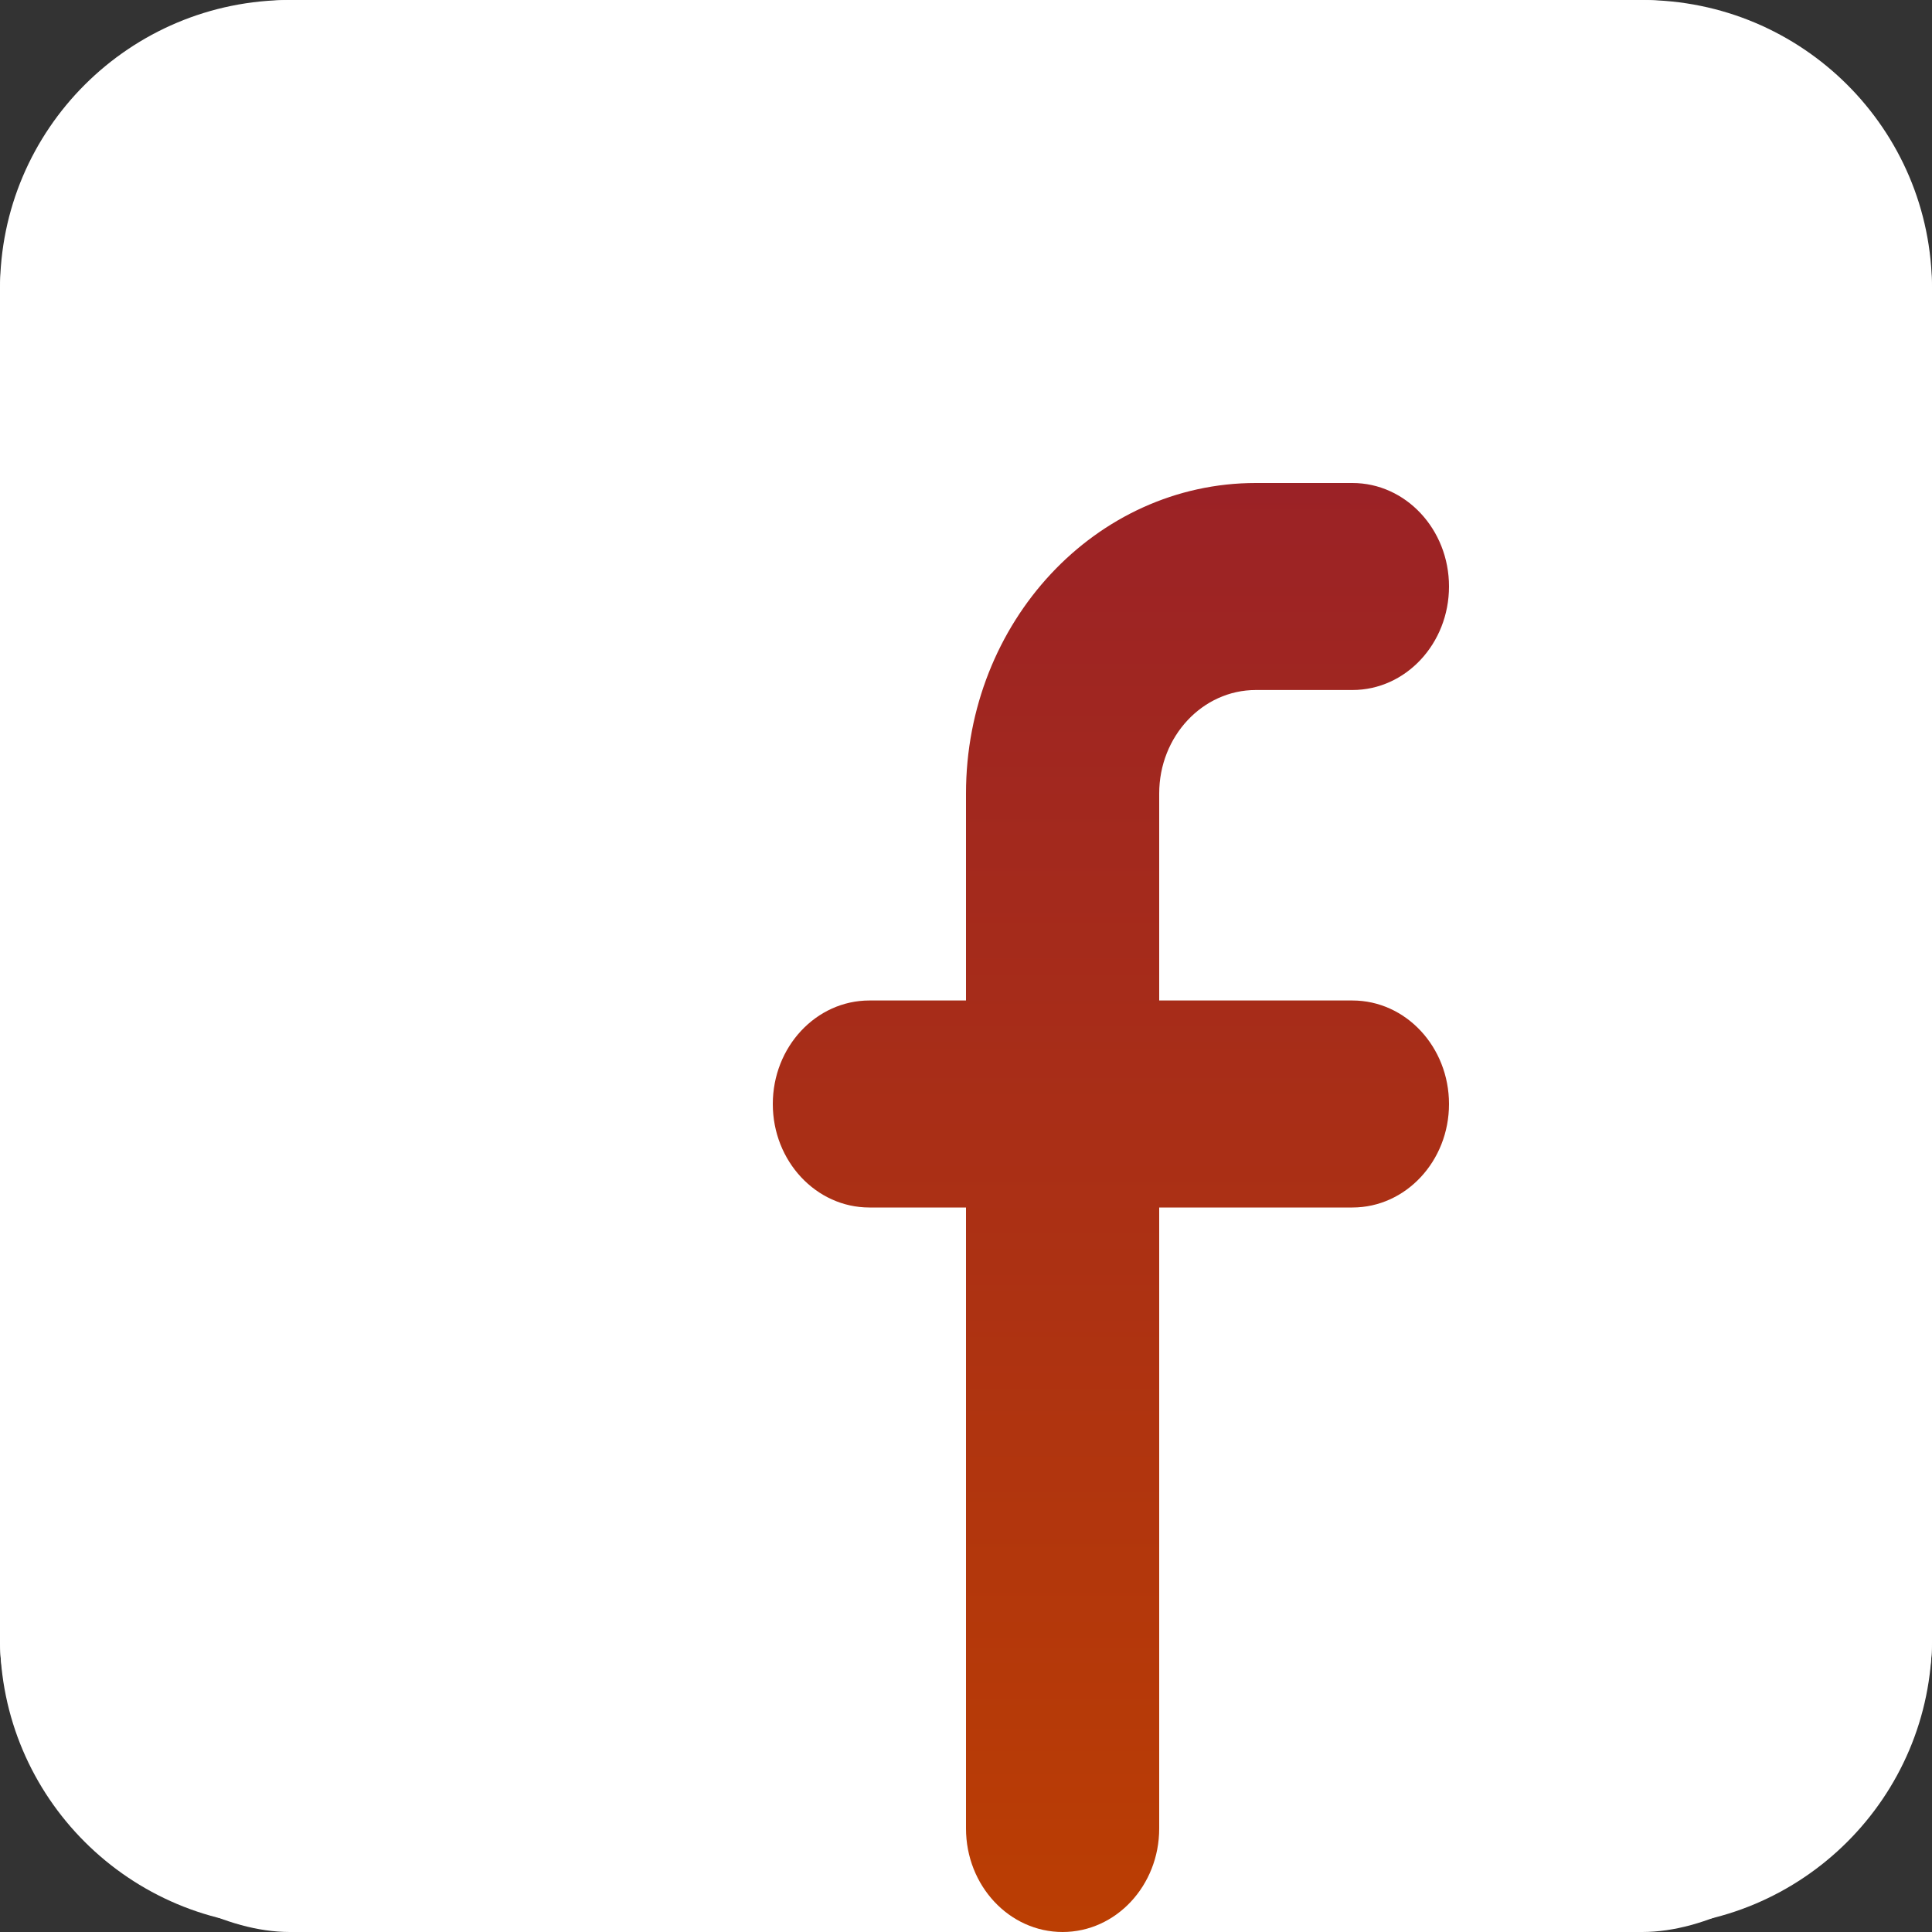<svg width="20" height="20" viewBox="0 0 20 20" fill="none" xmlns="http://www.w3.org/2000/svg">
<rect x="0" y="0" width="20" height="20" fill="#333333" stroke="none"/>
<rect width="20" height="20" rx="4" fill="white"/>
<path d="M0 2.992C0 1.339 1.343 0 3 0H17C18.657 0 20 1.339 20 2.992V16.953C20 18.605 18.657 19.945 17 19.945H3C1.343 19.945 0 18.605 0 16.953V2.992Z" fill="white"/>
<path d="M17 0H3C1.686 0 0 1.617 0 3V17C0 18.384 1.686 20 3 20H17C18.314 20 20 18.384 20 17V3C20 1.617 18.314 0 17 0Z" fill="white"/>
<path d="M12 8.214C12 7.623 12.448 7.143 13 7.143H14C14.552 7.143 15 6.663 15 6.071C15 5.48 14.552 5 14 5H13C11.343 5 10 6.439 10 8.214V10.357H9C8.448 10.357 8 10.837 8 11.429C8 12.02 8.448 12.5 9 12.5H10V18.929C10 19.52 10.448 20 11 20C11.552 20 12 19.52 12 18.929V12.5H14C14.552 12.5 15 12.02 15 11.429C15 10.837 14.552 10.357 14 10.357H12V8.214Z" fill="url(#paint0_linear_2)"/>
<defs>
<linearGradient id="paint0_linear_2" x1="11.5" y1="5" x2="11.5" y2="20" gradientUnits="userSpaceOnUse">
<stop stop-color="#9B2226"/>
<stop offset="1" stop-color="#BB3E03"/>
</linearGradient>
</defs>
</svg>
